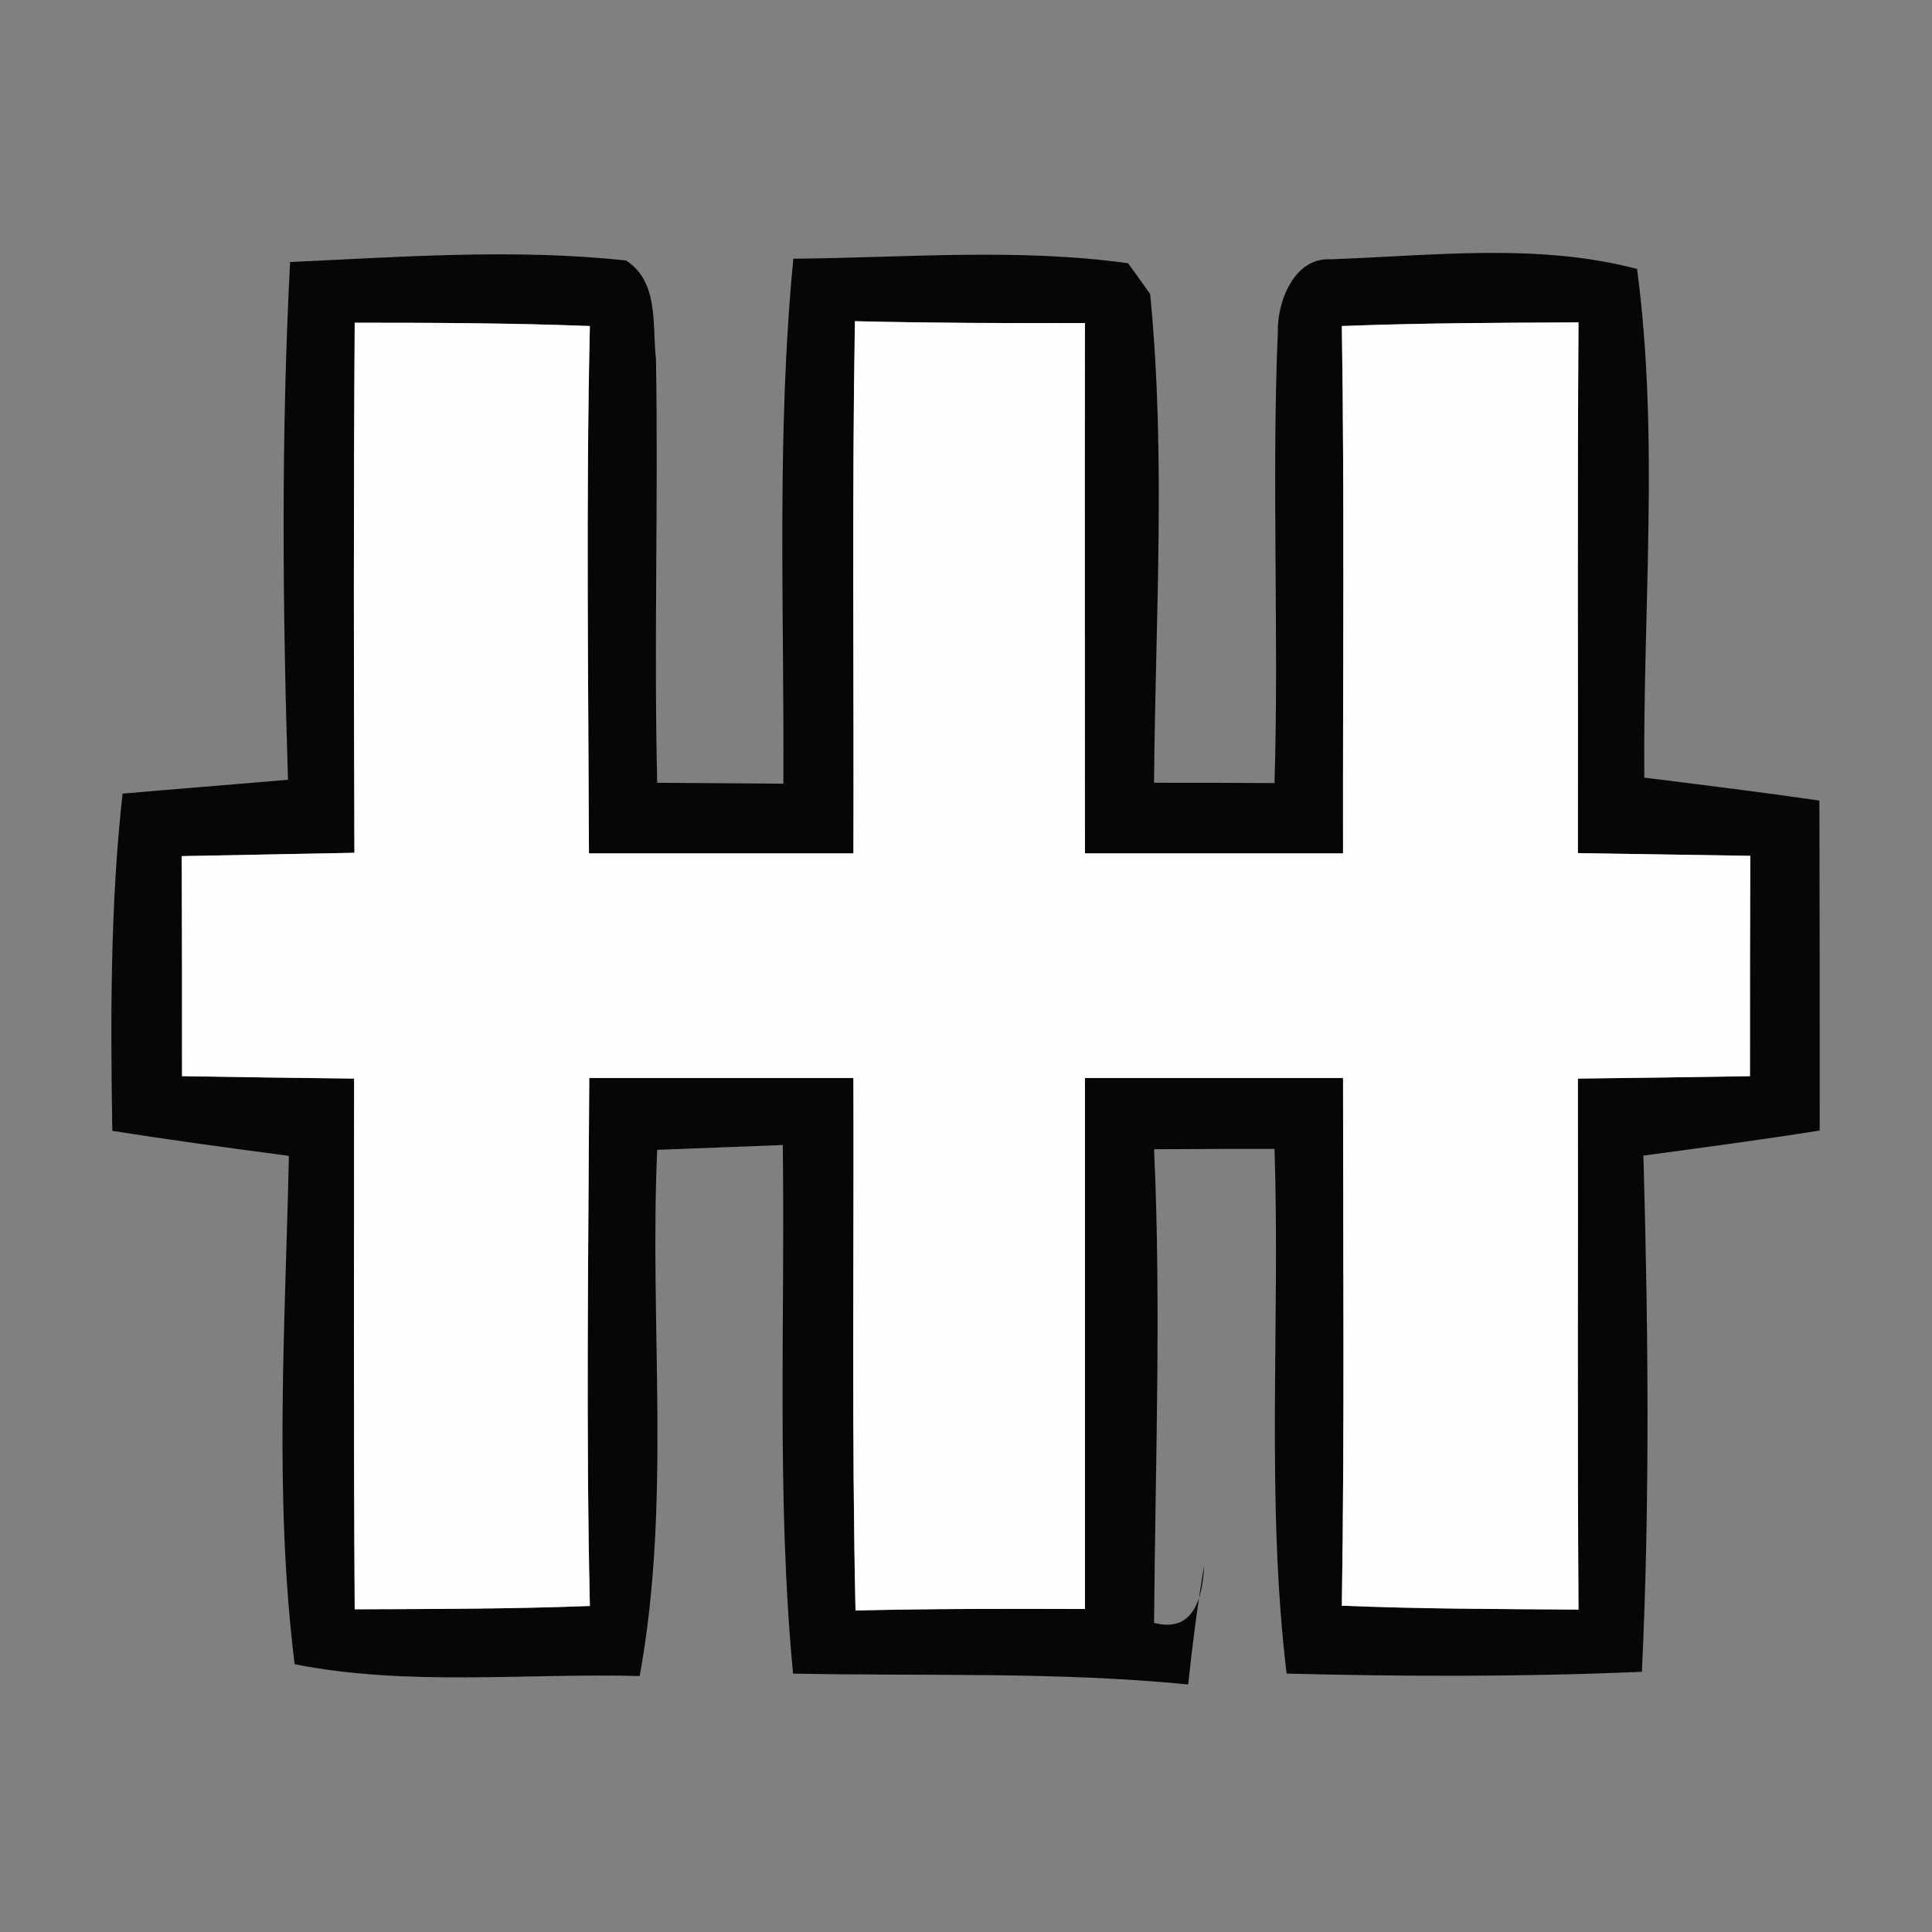 <?xml version="1.0" encoding="UTF-8" ?>
<!DOCTYPE svg PUBLIC "-//W3C//DTD SVG 1.1//EN" "http://www.w3.org/Graphics/SVG/1.1/DTD/svg11.dtd">
<svg width="64pt" height="64pt" viewBox="0 0 64 64" version="1.1" xmlns="http://www.w3.org/2000/svg">
<rect x="0" y="0" width="64" height="64" fill="#808080" stroke="none"/>
<g id="#060606fc">
<path fill="#060606" opacity="1.00" d=" M 9.61 8.68 C 13.32 8.51 17.05 8.23 20.74 8.63 C 21.84 9.34 21.60 10.78 21.73 11.89 C 21.81 16.57 21.66 21.25 21.77 25.93 C 23.16 25.94 24.56 25.95 25.95 25.96 C 25.98 20.16 25.72 14.35 26.28 8.57 C 29.97 8.54 33.70 8.21 37.37 8.72 C 37.55 8.97 37.92 9.48 38.10 9.74 C 38.63 15.12 38.27 20.54 38.23 25.93 C 39.56 25.93 40.89 25.93 42.22 25.94 C 42.37 20.95 42.12 15.96 42.33 10.98 C 42.31 9.99 42.87 8.52 44.08 8.59 C 47.44 8.47 50.94 8.04 54.23 8.91 C 54.97 14.49 54.42 20.15 54.47 25.76 C 56.40 26.00 58.34 26.24 60.27 26.52 C 60.28 30.17 60.28 33.81 60.28 37.45 C 58.33 37.76 56.38 38.02 54.44 38.28 C 54.60 43.98 54.66 49.69 54.39 55.38 C 50.47 55.55 46.54 55.54 42.62 55.44 C 41.93 49.67 42.41 43.85 42.22 38.06 C 40.89 38.06 39.56 38.06 38.23 38.07 C 38.47 43.30 38.27 48.53 38.23 53.76 C 39.27 54.03 39.82 53.40 39.89 51.85 C 39.67 53.16 39.50 54.48 39.36 55.80 C 35.01 55.37 30.63 55.53 26.27 55.44 C 25.72 49.61 26.01 43.76 25.93 37.93 C 24.54 37.98 23.16 38.04 21.77 38.09 C 21.51 43.90 22.24 49.77 21.19 55.52 C 17.38 55.42 13.52 55.87 9.76 55.13 C 9.07 49.55 9.45 43.90 9.57 38.29 C 7.62 38.03 5.66 37.77 3.72 37.46 C 3.66 33.73 3.65 30.00 4.06 26.29 C 5.88 26.13 7.71 25.99 9.54 25.83 C 9.36 20.12 9.31 14.39 9.61 8.68 M 11.75 10.69 C 11.71 16.54 11.72 22.39 11.74 28.25 C 9.83 28.29 7.92 28.32 6.02 28.36 C 6.03 30.79 6.03 33.22 6.03 35.65 C 7.93 35.68 9.83 35.71 11.73 35.73 C 11.73 41.59 11.71 47.45 11.75 53.31 C 14.35 53.30 16.95 53.30 19.54 53.20 C 19.41 47.37 19.49 41.54 19.52 35.71 C 22.43 35.71 25.35 35.71 28.27 35.71 C 28.29 41.59 28.21 47.47 28.34 53.35 C 30.87 53.29 33.40 53.29 35.94 53.30 C 35.94 47.44 35.94 41.57 35.94 35.71 C 38.79 35.71 41.64 35.71 44.49 35.71 C 44.49 41.54 44.54 47.37 44.45 53.19 C 47.06 53.30 49.68 53.30 52.29 53.32 C 52.25 47.46 52.28 41.60 52.27 35.73 C 54.17 35.71 56.07 35.68 57.97 35.65 C 57.97 33.22 57.97 30.78 57.98 28.35 C 56.07 28.32 54.17 28.29 52.27 28.26 C 52.28 22.40 52.25 16.54 52.29 10.68 C 49.68 10.69 47.06 10.70 44.45 10.80 C 44.54 16.63 44.48 22.45 44.49 28.27 C 41.64 28.27 38.79 28.27 35.94 28.27 C 35.94 22.41 35.93 16.56 35.94 10.70 C 33.40 10.71 30.86 10.70 28.32 10.64 C 28.22 16.51 28.29 22.39 28.27 28.27 C 25.35 28.27 22.43 28.27 19.51 28.27 C 19.49 22.45 19.41 16.62 19.54 10.80 C 16.95 10.70 14.35 10.69 11.75 10.69 Z" />
</g>
<g id="#fffeffff">
<path fill="#fffeff" opacity="1.00" d=" M 11.75 10.69 C 14.35 10.69 16.95 10.70 19.54 10.80 C 19.41 16.62 19.49 22.45 19.51 28.27 C 22.43 28.27 25.35 28.27 28.27 28.27 C 28.29 22.39 28.22 16.51 28.32 10.64 C 30.86 10.70 33.40 10.71 35.94 10.70 C 35.93 16.56 35.94 22.41 35.94 28.27 C 38.79 28.27 41.64 28.27 44.49 28.27 C 44.48 22.45 44.54 16.63 44.45 10.80 C 47.06 10.70 49.68 10.69 52.29 10.68 C 52.25 16.54 52.28 22.40 52.27 28.26 C 54.17 28.29 56.07 28.32 57.98 28.35 C 57.97 30.78 57.97 33.22 57.97 35.65 C 56.07 35.68 54.17 35.71 52.27 35.73 C 52.28 41.60 52.25 47.46 52.29 53.32 C 49.68 53.30 47.06 53.30 44.45 53.19 C 44.54 47.37 44.49 41.54 44.49 35.71 C 41.64 35.71 38.79 35.71 35.94 35.71 C 35.94 41.57 35.94 47.44 35.94 53.30 C 33.40 53.29 30.87 53.29 28.34 53.35 C 28.21 47.47 28.29 41.59 28.27 35.71 C 25.35 35.71 22.43 35.71 19.52 35.71 C 19.49 41.54 19.41 47.37 19.54 53.20 C 16.95 53.30 14.35 53.30 11.75 53.31 C 11.71 47.45 11.73 41.59 11.73 35.73 C 9.83 35.71 7.93 35.68 6.03 35.65 C 6.03 33.22 6.03 30.79 6.02 28.36 C 7.92 28.32 9.83 28.29 11.74 28.25 C 11.72 22.39 11.71 16.54 11.75 10.69 Z" />
</g>
</svg>
